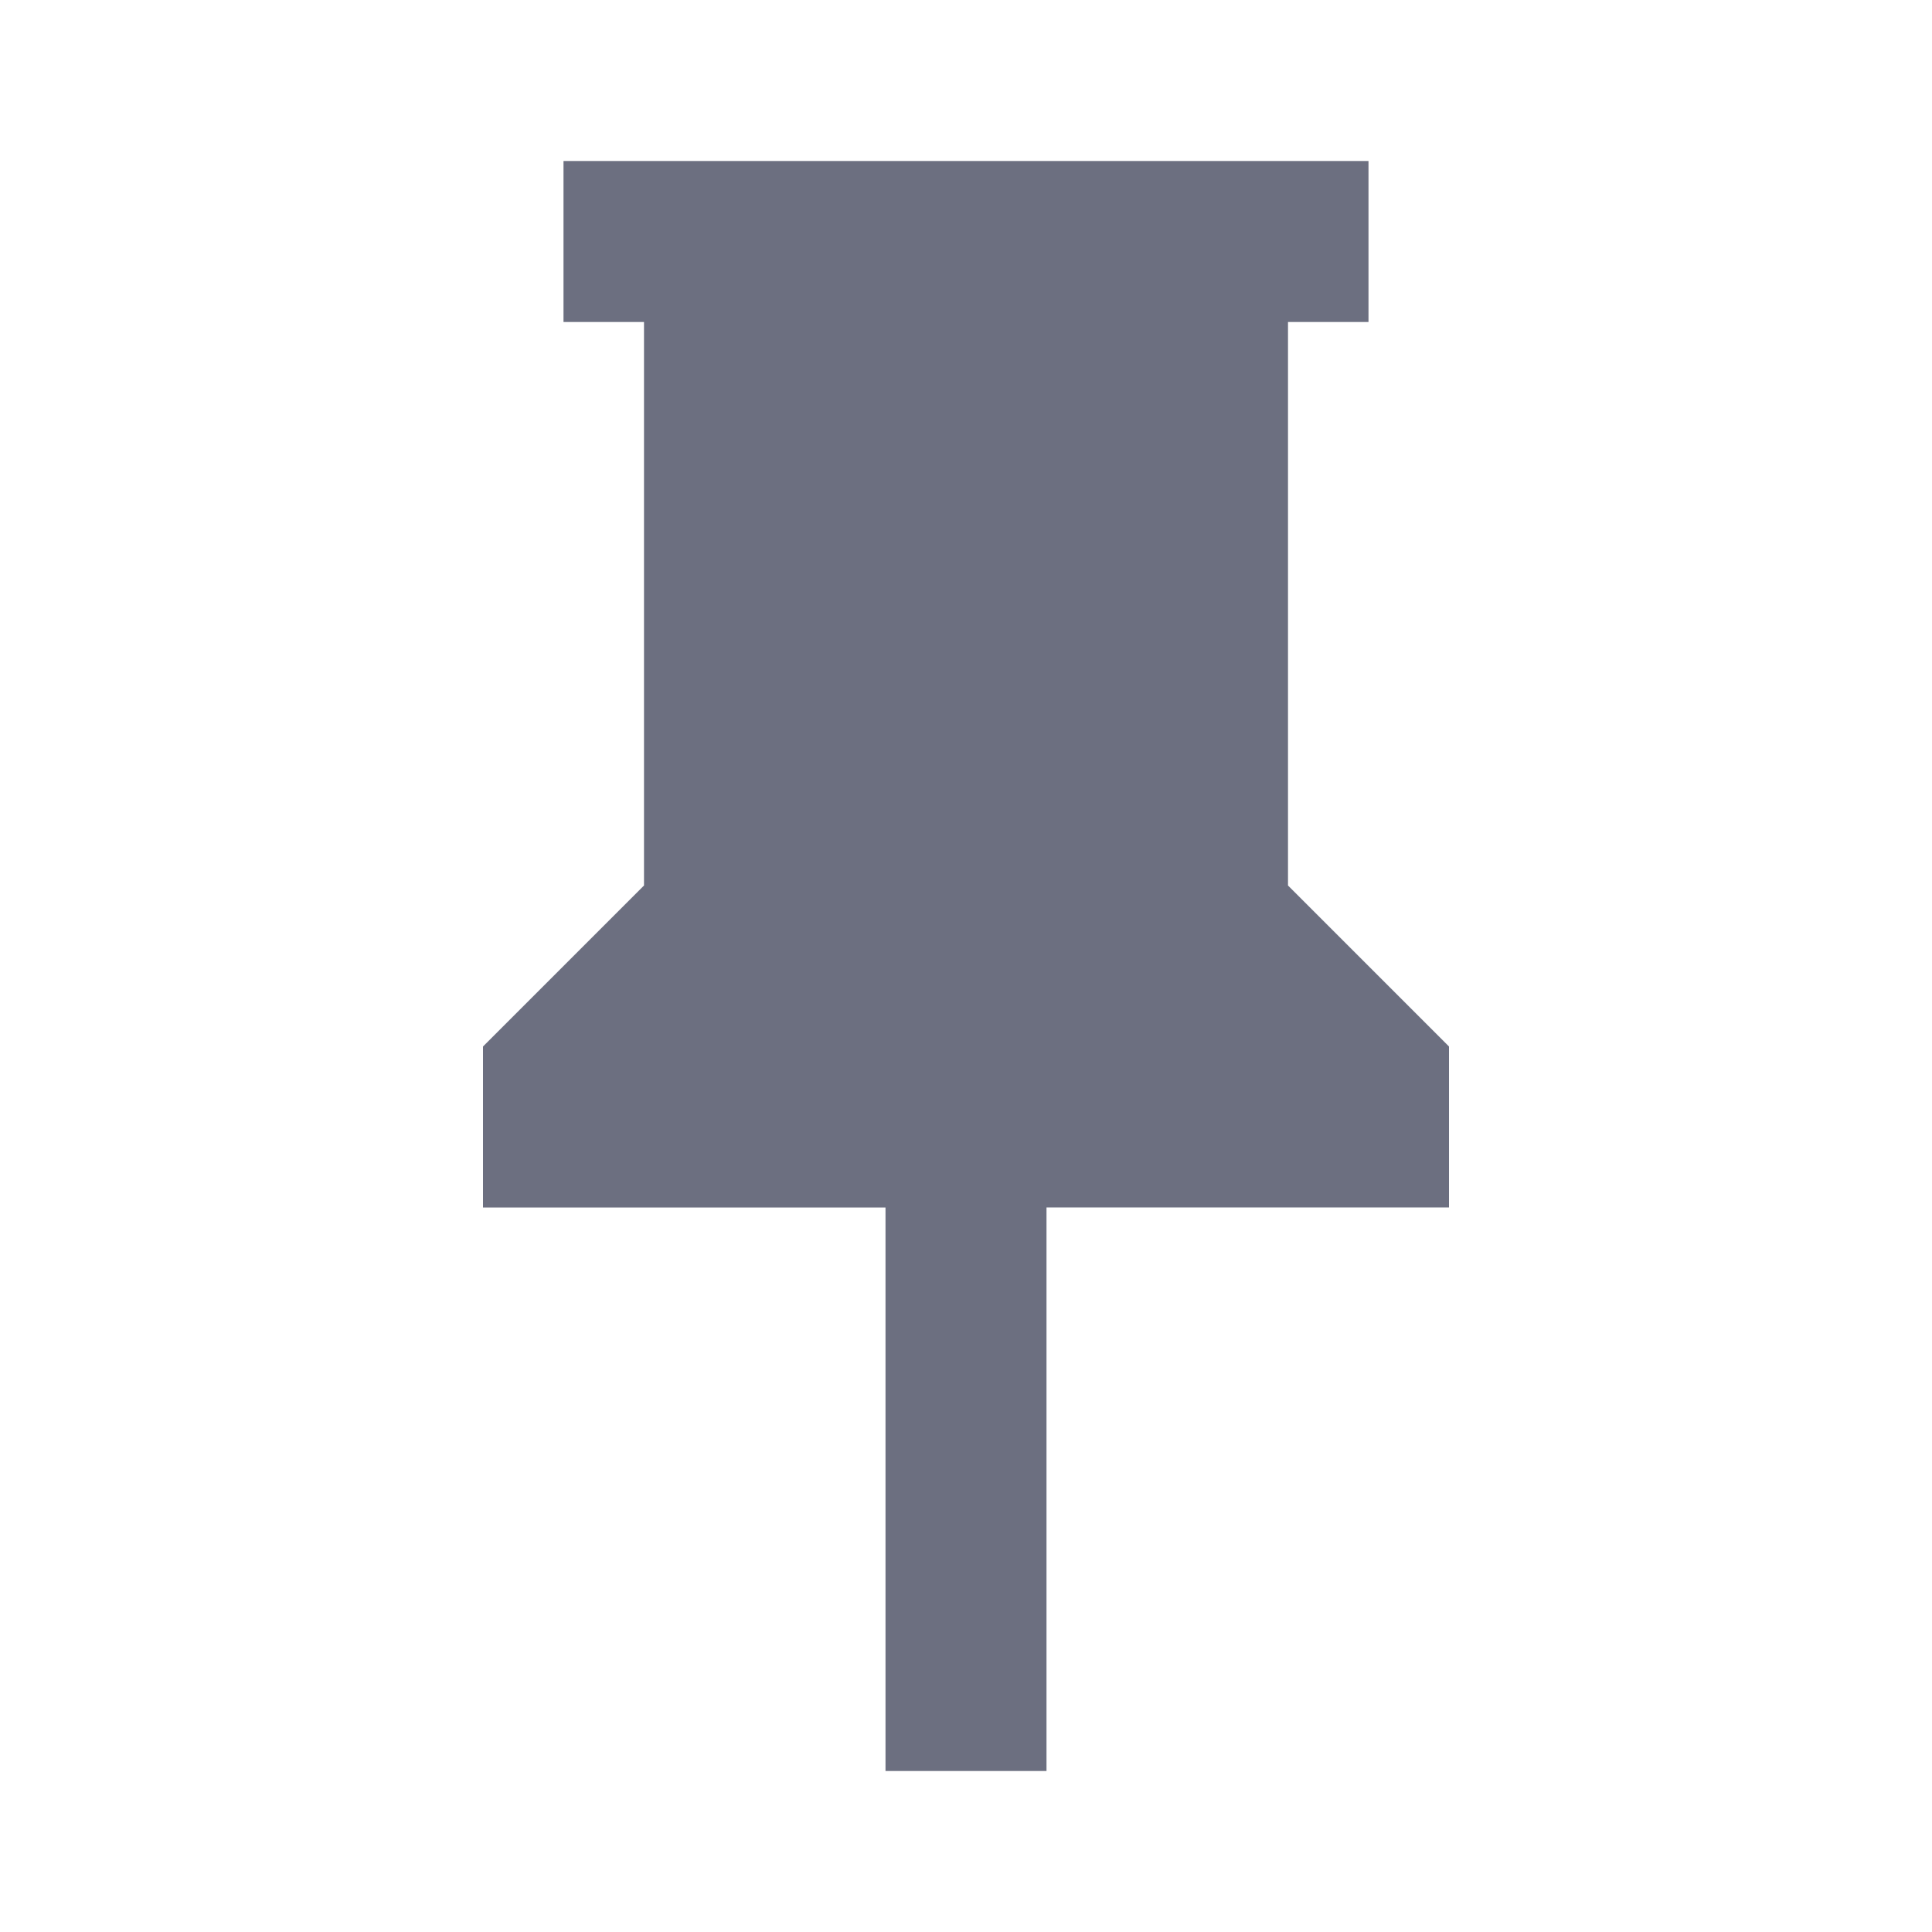 <svg xmlns="http://www.w3.org/2000/svg" width="18" height="18" fill="none" viewBox="0 0 18 18">
  <path fill="#6C6F80" d="m12 8.25 1.5 1.5v1.5H9.75v5.25h-1.5v-5.25H4.5v-1.5L6 8.25V3h-.75V1.5h7.5V3H12v5.25Z"/>
</svg>
